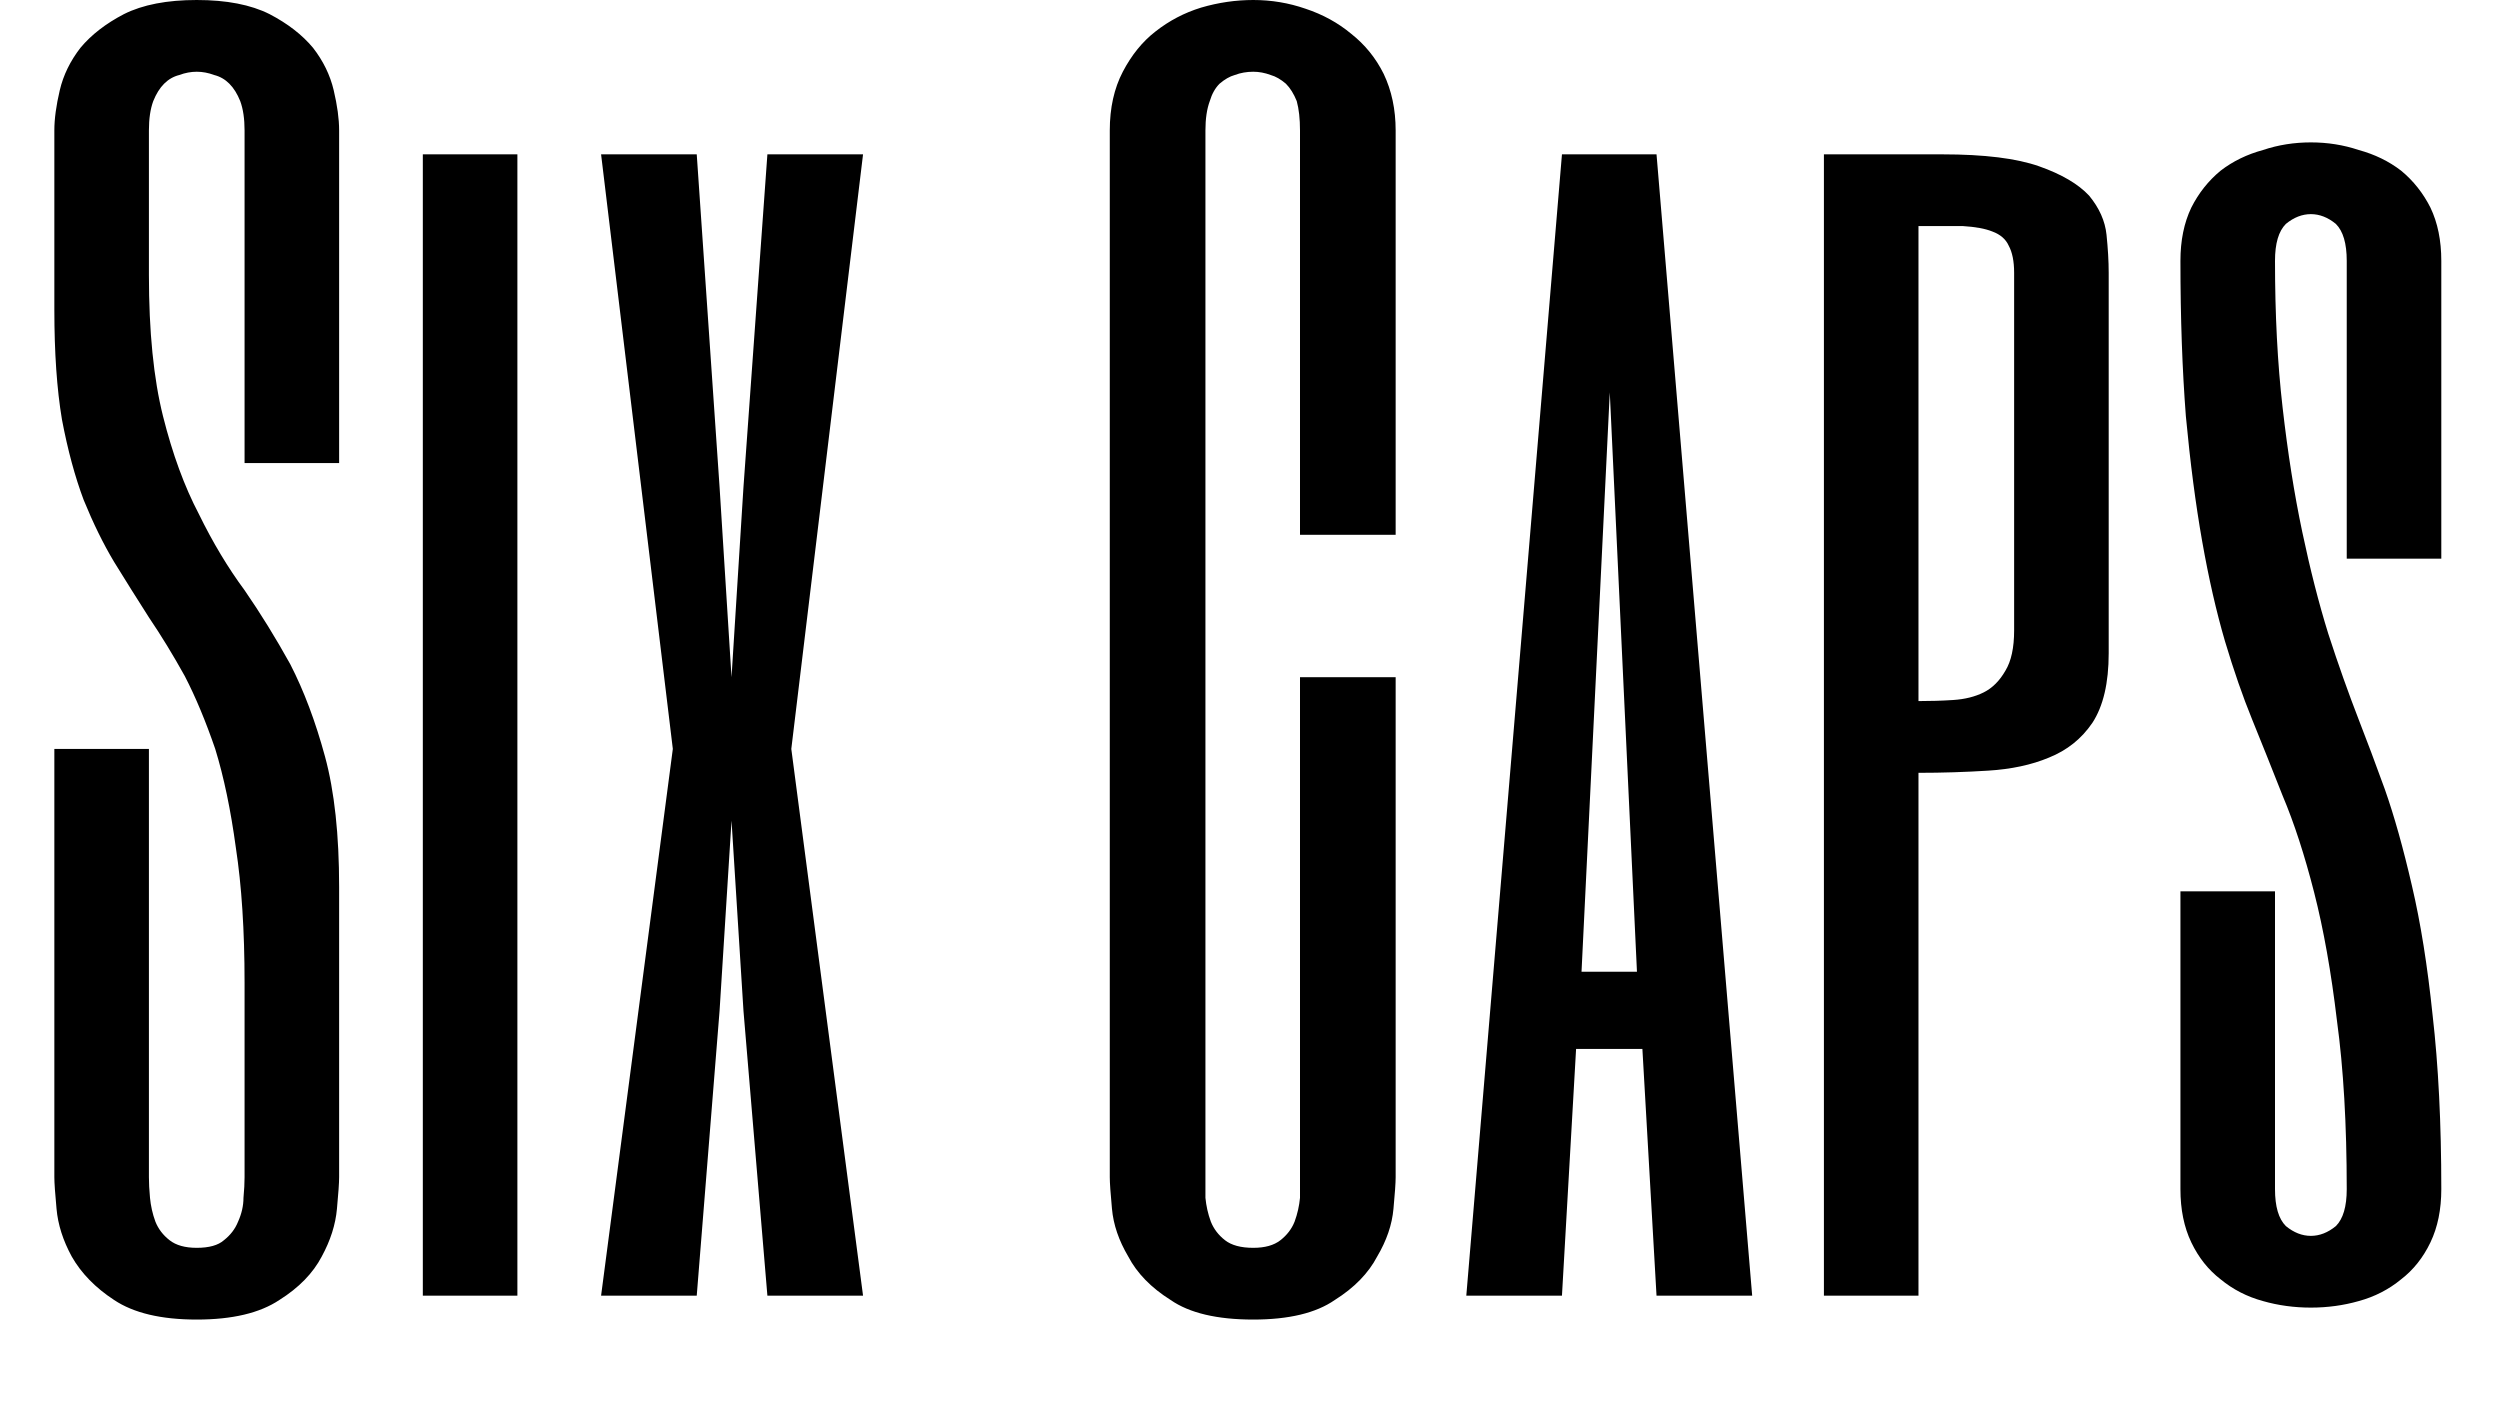 <svg width="23" height="13" viewBox="0 0 23 13" fill="none" xmlns="http://www.w3.org/2000/svg">
<path d="M2.25 10.83V9.04C2.25 8.56 2.223 8.147 2.17 7.8C2.123 7.453 2.06 7.15 1.98 6.89C1.893 6.637 1.8 6.413 1.7 6.22C1.593 6.027 1.483 5.847 1.37 5.68C1.263 5.513 1.157 5.343 1.05 5.17C0.95 5.003 0.857 4.813 0.77 4.6C0.69 4.387 0.623 4.14 0.57 3.86C0.523 3.58 0.5 3.243 0.5 2.85V1.2C0.5 1.093 0.517 0.97 0.55 0.83C0.583 0.69 0.647 0.56 0.74 0.44C0.84 0.32 0.973 0.217 1.14 0.13C1.313 0.043 1.537 0 1.81 0C2.083 0 2.307 0.043 2.48 0.13C2.647 0.217 2.78 0.32 2.88 0.44C2.973 0.56 3.037 0.69 3.07 0.83C3.103 0.97 3.12 1.093 3.12 1.2V4.26H2.25V1.2C2.25 1.093 2.237 1.003 2.21 0.93C2.183 0.863 2.15 0.81 2.11 0.77C2.07 0.73 2.023 0.703 1.97 0.69C1.917 0.67 1.863 0.66 1.81 0.66C1.757 0.66 1.703 0.67 1.65 0.69C1.597 0.703 1.55 0.73 1.51 0.77C1.47 0.81 1.437 0.863 1.41 0.93C1.383 1.003 1.37 1.093 1.37 1.2V2.53C1.37 3.05 1.413 3.483 1.5 3.83C1.587 4.177 1.697 4.477 1.83 4.73C1.957 4.99 2.097 5.223 2.25 5.43C2.397 5.643 2.537 5.87 2.67 6.11C2.797 6.357 2.903 6.64 2.99 6.96C3.077 7.28 3.12 7.68 3.12 8.16V10.83C3.12 10.883 3.113 10.98 3.1 11.12C3.087 11.267 3.04 11.413 2.96 11.56C2.88 11.713 2.75 11.847 2.57 11.96C2.39 12.08 2.137 12.14 1.81 12.14C1.483 12.14 1.23 12.08 1.05 11.96C0.877 11.847 0.747 11.713 0.66 11.56C0.58 11.413 0.533 11.267 0.52 11.12C0.507 10.98 0.5 10.883 0.5 10.83V6.89H1.37V10.83C1.37 10.883 1.373 10.947 1.38 11.02C1.387 11.093 1.403 11.167 1.43 11.24C1.457 11.307 1.5 11.363 1.56 11.41C1.62 11.457 1.703 11.48 1.81 11.48C1.923 11.48 2.007 11.457 2.06 11.41C2.12 11.363 2.163 11.307 2.19 11.24C2.223 11.167 2.24 11.093 2.24 11.02C2.247 10.947 2.25 10.883 2.25 10.83ZM3.89 1.42H4.76V11.92H3.89V1.42ZM6.73 6.23L6.84 4.48L7.06 1.42H7.94L7.28 6.89L7.94 11.92H7.06L6.84 9.3L6.73 7.55L6.62 9.3L6.41 11.92H5.53L6.19 6.89L5.53 1.42H6.41L6.62 4.48L6.73 6.23ZM12.84 1.2V4.92H11.96V1.2C11.96 1.093 11.95 1.003 11.93 0.93C11.903 0.863 11.87 0.81 11.83 0.77C11.783 0.73 11.737 0.703 11.69 0.69C11.637 0.67 11.583 0.66 11.53 0.66C11.47 0.66 11.413 0.67 11.36 0.69C11.313 0.703 11.267 0.73 11.22 0.77C11.18 0.81 11.15 0.863 11.13 0.93C11.103 1.003 11.09 1.093 11.09 1.2V10.83C11.09 10.883 11.09 10.947 11.09 11.02C11.097 11.093 11.113 11.167 11.14 11.24C11.167 11.307 11.21 11.363 11.27 11.41C11.33 11.457 11.417 11.48 11.53 11.48C11.637 11.48 11.72 11.457 11.78 11.41C11.84 11.363 11.883 11.307 11.91 11.24C11.937 11.167 11.953 11.093 11.96 11.02C11.96 10.947 11.96 10.883 11.96 10.83V6.23H12.84V10.83C12.84 10.883 12.833 10.98 12.82 11.12C12.807 11.267 12.757 11.413 12.67 11.56C12.59 11.713 12.46 11.847 12.28 11.96C12.107 12.08 11.857 12.14 11.53 12.14C11.197 12.14 10.943 12.08 10.77 11.96C10.59 11.847 10.46 11.713 10.38 11.56C10.293 11.413 10.243 11.267 10.23 11.12C10.217 10.98 10.21 10.883 10.21 10.83V1.2C10.21 0.993 10.25 0.813 10.33 0.66C10.41 0.507 10.51 0.383 10.63 0.29C10.757 0.19 10.897 0.117 11.05 0.07C11.21 0.023 11.37 0 11.53 0C11.697 0 11.857 0.027 12.01 0.08C12.17 0.133 12.31 0.21 12.43 0.31C12.557 0.41 12.657 0.533 12.73 0.68C12.803 0.833 12.84 1.007 12.84 1.2ZM15.24 1.42L16.12 11.92H15.24L15.11 9.65H14.5L14.37 11.92H13.49L14.37 1.42H15.24ZM14.55 8.94H15.06L14.81 3.61L14.55 8.94ZM19.4 2.51V6.01C19.4 6.283 19.35 6.497 19.25 6.65C19.15 6.797 19.017 6.903 18.85 6.97C18.69 7.037 18.503 7.077 18.29 7.09C18.083 7.103 17.87 7.11 17.65 7.11V11.92H16.78V1.42H17.87C18.257 1.42 18.553 1.457 18.76 1.53C18.967 1.603 19.12 1.693 19.22 1.8C19.313 1.913 19.367 2.033 19.38 2.16C19.393 2.287 19.4 2.403 19.4 2.51ZM18.53 5.8V2.51C18.53 2.403 18.513 2.32 18.48 2.26C18.453 2.2 18.403 2.157 18.33 2.13C18.263 2.103 18.173 2.087 18.06 2.08C17.953 2.08 17.817 2.08 17.65 2.08V6.45C17.757 6.45 17.863 6.447 17.97 6.44C18.077 6.433 18.17 6.41 18.25 6.37C18.33 6.33 18.397 6.263 18.45 6.17C18.503 6.083 18.53 5.96 18.53 5.8ZM22.46 2.4V5.14H21.59V2.4C21.59 2.24 21.557 2.127 21.49 2.06C21.417 2 21.34 1.97 21.26 1.97C21.18 1.97 21.103 2 21.03 2.06C20.963 2.127 20.93 2.24 20.93 2.4C20.93 2.893 20.953 3.343 21 3.75C21.047 4.163 21.107 4.543 21.18 4.89C21.253 5.237 21.333 5.55 21.42 5.83C21.513 6.117 21.607 6.38 21.7 6.62C21.773 6.807 21.853 7.02 21.94 7.26C22.027 7.507 22.11 7.803 22.19 8.15C22.27 8.49 22.333 8.887 22.38 9.34C22.433 9.8 22.46 10.333 22.46 10.94C22.46 11.127 22.427 11.29 22.36 11.43C22.293 11.57 22.203 11.683 22.09 11.77C21.977 11.863 21.847 11.93 21.7 11.97C21.56 12.01 21.413 12.03 21.26 12.03C21.107 12.03 20.96 12.01 20.82 11.97C20.673 11.93 20.543 11.863 20.43 11.77C20.317 11.683 20.227 11.57 20.16 11.43C20.093 11.29 20.06 11.127 20.06 10.94V8.2H20.93V10.94C20.93 11.1 20.963 11.213 21.03 11.28C21.103 11.34 21.18 11.37 21.26 11.37C21.34 11.37 21.417 11.34 21.49 11.28C21.557 11.213 21.59 11.1 21.59 10.94C21.59 10.347 21.56 9.83 21.5 9.39C21.447 8.943 21.377 8.55 21.29 8.21C21.203 7.87 21.107 7.573 21 7.32C20.9 7.067 20.807 6.833 20.72 6.62C20.633 6.407 20.55 6.167 20.47 5.9C20.39 5.627 20.32 5.32 20.26 4.98C20.2 4.64 20.15 4.257 20.11 3.83C20.077 3.403 20.06 2.927 20.06 2.4C20.06 2.213 20.093 2.05 20.16 1.91C20.227 1.777 20.317 1.663 20.43 1.57C20.543 1.483 20.673 1.42 20.82 1.38C20.96 1.333 21.107 1.31 21.26 1.31C21.413 1.31 21.56 1.333 21.7 1.38C21.847 1.42 21.977 1.483 22.09 1.57C22.203 1.663 22.293 1.777 22.36 1.91C22.427 2.05 22.46 2.213 22.46 2.4Z" fill="black"/>
</svg>
